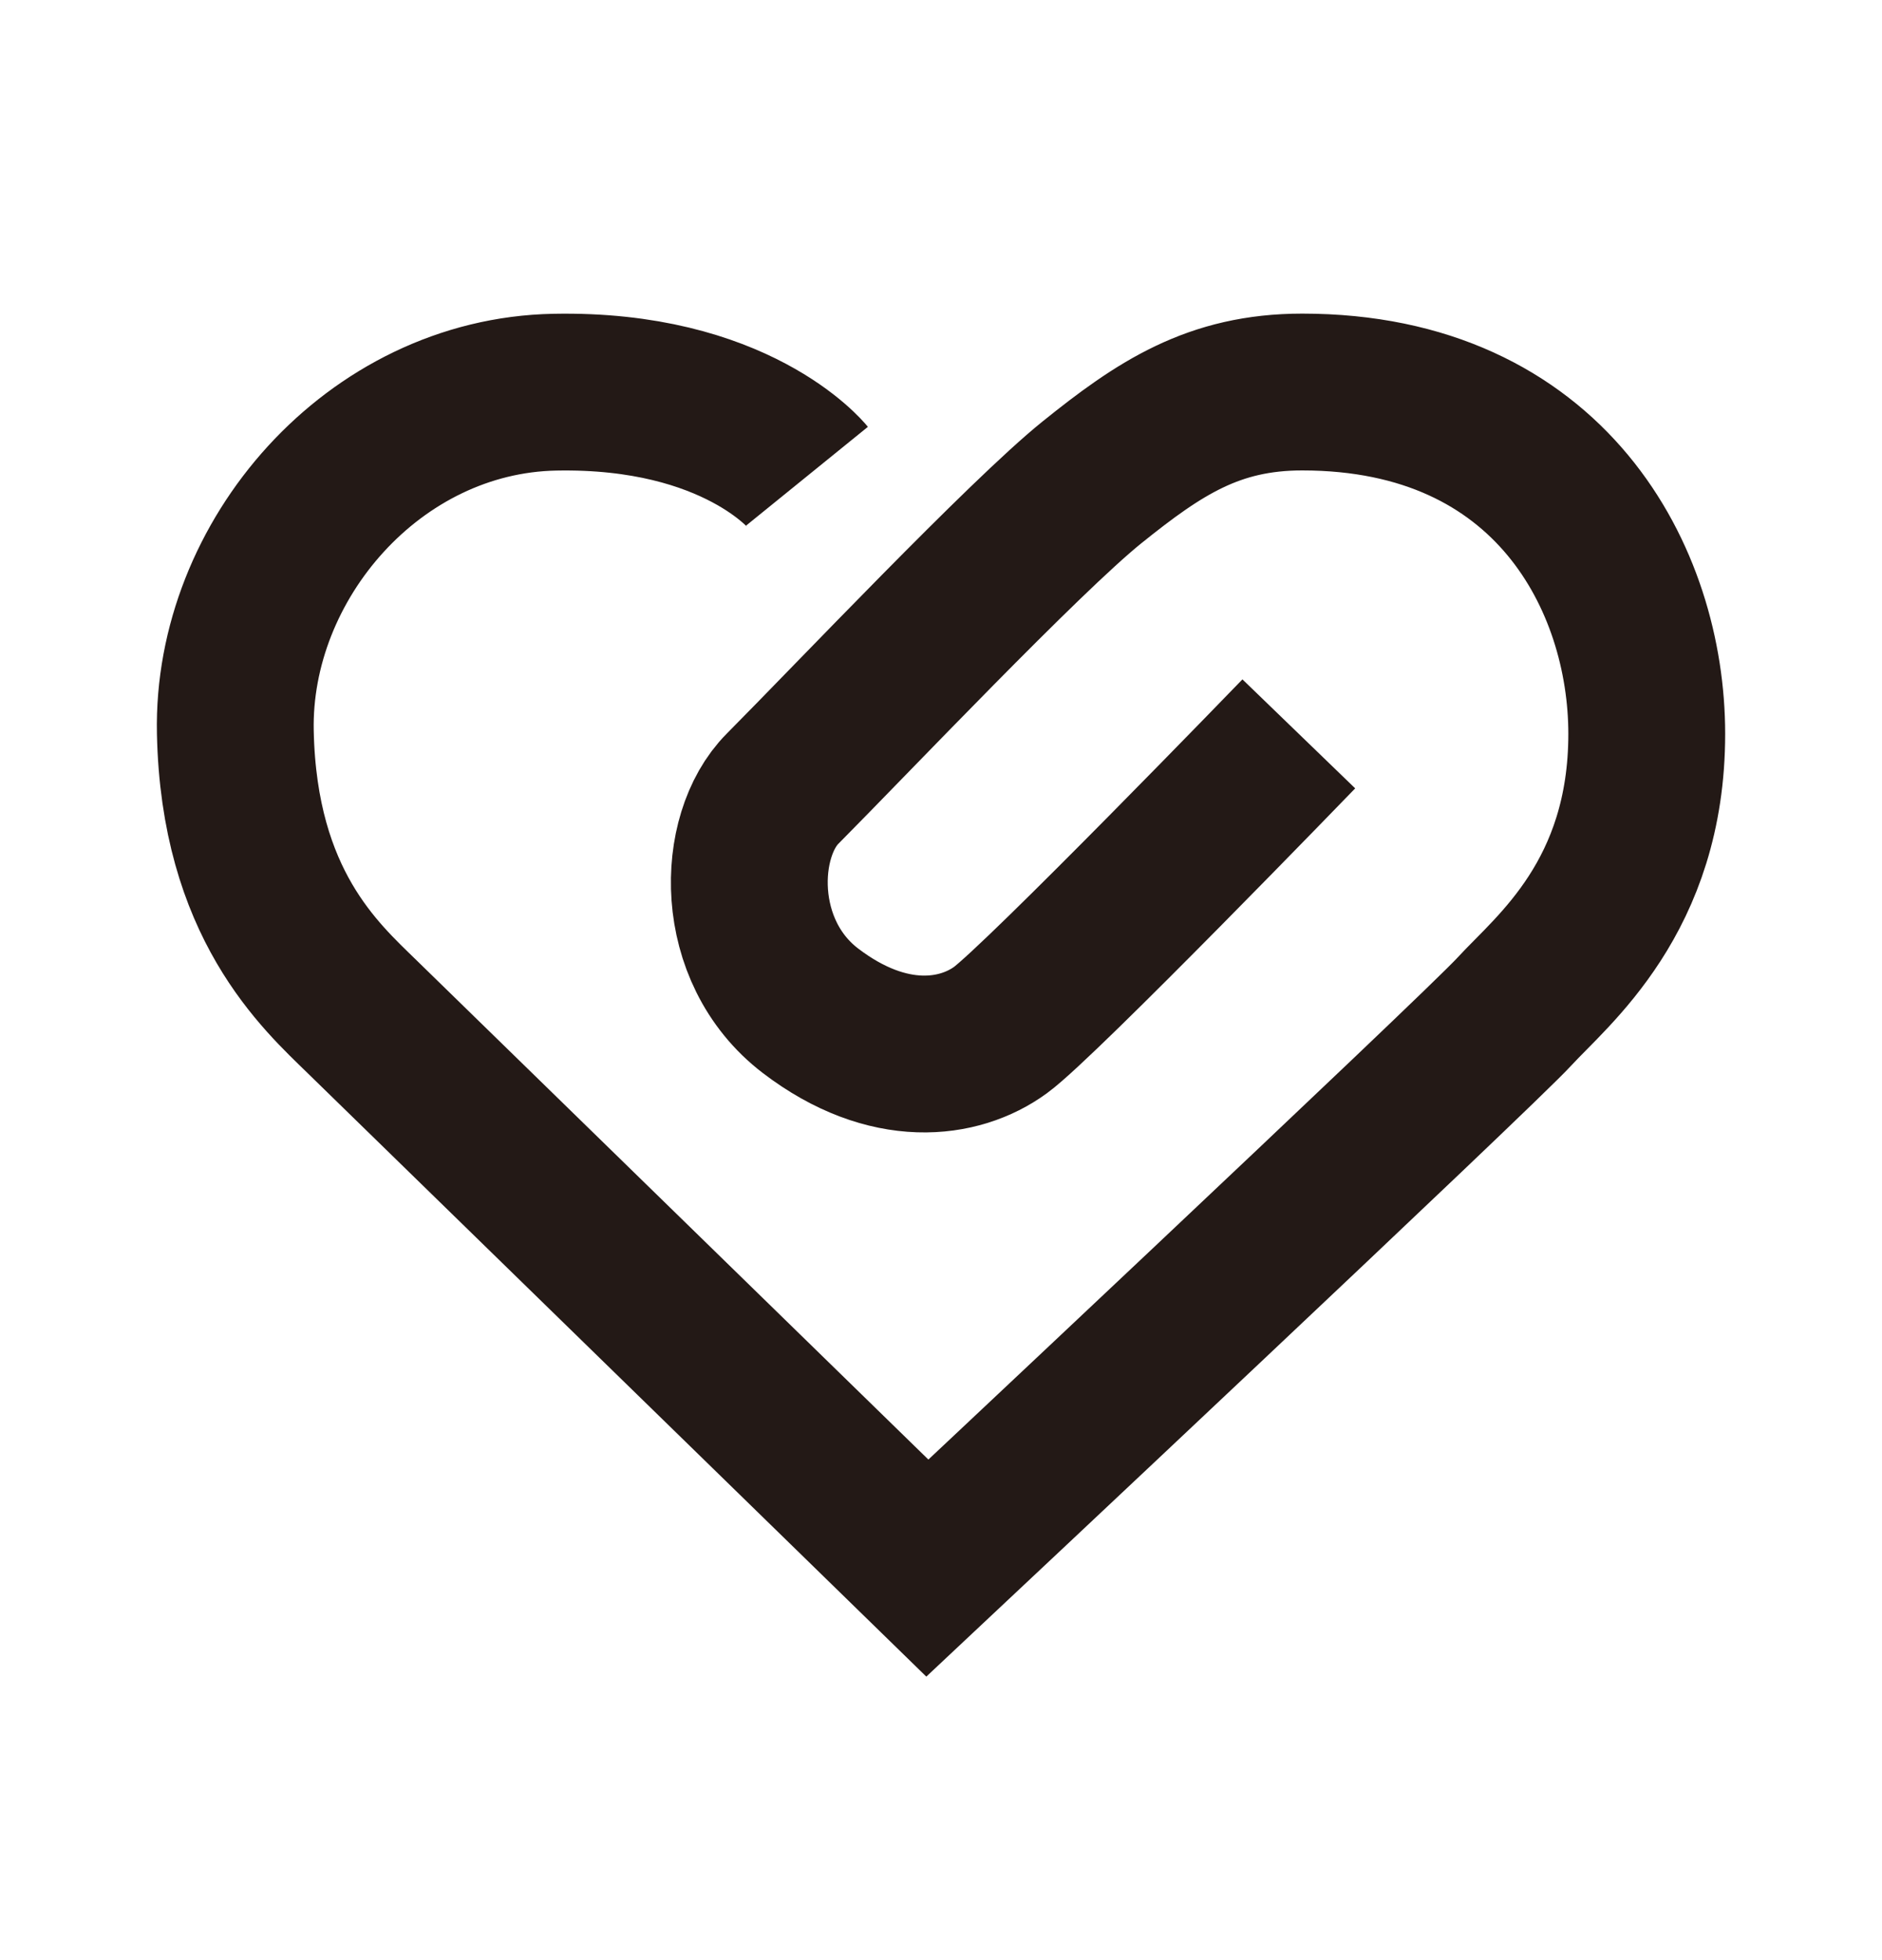 <svg xmlns="http://www.w3.org/2000/svg" width="24" height="25" viewBox="0 0 24 25">
    <g fill="none" fill-rule="evenodd">
        <g stroke="#231916" stroke-width="2">
            <g>
                <g>
                    <g>
                        <path d="M10.291 6.074s-.906-1.117-3.215-1.072c-2.31.044-4.121 2.145-4.075 4.337.045 2.19 1.084 3.108 1.618 3.63L11.826 20s7.005-6.574 7.486-7.098C19.793 12.377 21 11.439 21 9.36 21 7.393 19.777 5 16.607 5c-1.131 0-1.822.46-2.683 1.153-.86.693-3.07 3.026-3.945 3.907-.594.597-.639 2.071.357 2.832.996.76 1.902.625 2.422.246.52-.38 3.805-3.778 3.805-3.778" transform="translate(-508 -876) translate(0 135) translate(268 462) translate(240 279)"/>
                    </g>
                </g>
            </g>
        </g>
    </g>
</svg>
